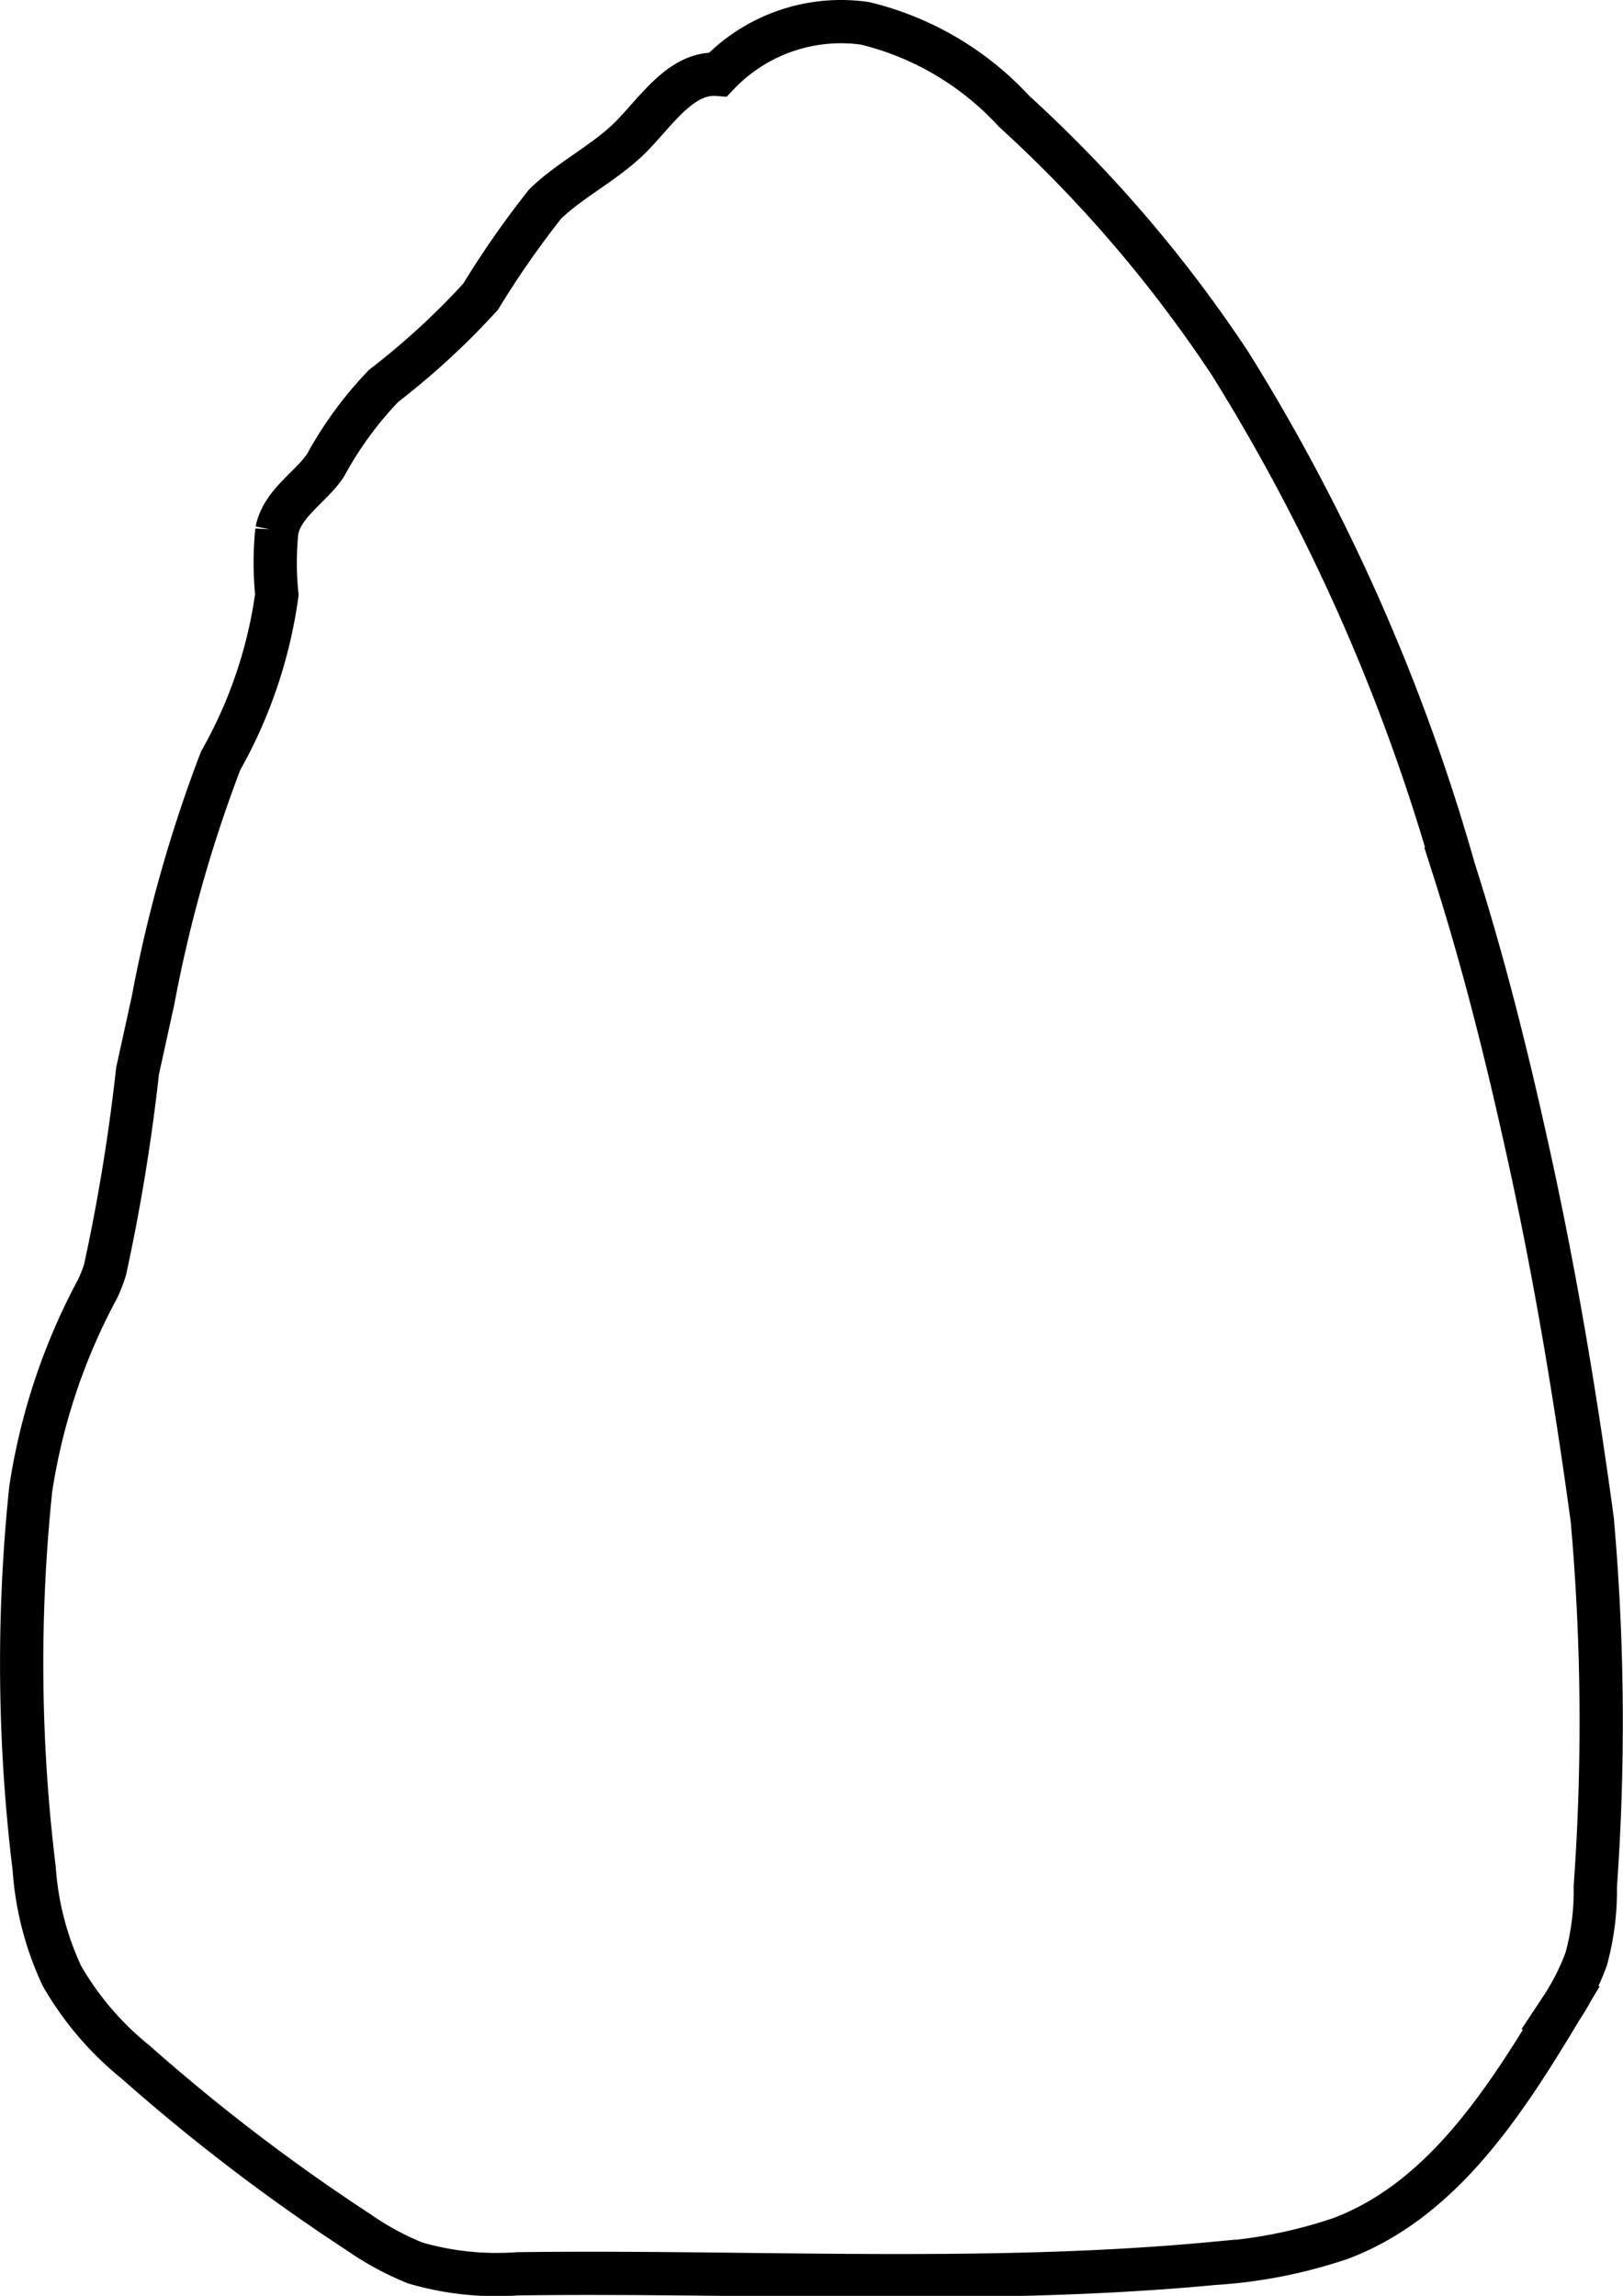 <svg xmlns="http://www.w3.org/2000/svg" viewBox="0 0 37.52 53.08"><defs><style>.cls-1{fill:none;stroke:#000;stroke-miterlimit:10;}</style></defs><title>21</title><g id="Layer_2" data-name="Layer 2"><g id="Layer_1-2" data-name="Layer 1"><path class="cls-1" d="M2.43,29.35a3.34,3.34,0,0,1-.17.44A14.28,14.28,0,0,0,.71,34.43,39,39,0,0,0,.79,43.2a7,7,0,0,0,.64,2.48,7.13,7.13,0,0,0,1.71,2,44.61,44.61,0,0,0,5.15,3.93,6.64,6.64,0,0,0,1.31.71,6.73,6.73,0,0,0,2.37.25c5.32-.07,10.82.26,16.09-.24A11.31,11.31,0,0,0,31,51.75c2.35-.89,3.81-3.18,5.1-5.33a5.45,5.45,0,0,0,.57-1.13,6,6,0,0,0,.21-1.68,53.21,53.21,0,0,0-.07-8.47c-.4-2.94-.89-5.86-1.54-8.76-.47-2.12-1-4.22-1.66-6.29A45.58,45.58,0,0,0,28.44,8.41a31.07,31.07,0,0,0-5-5.84A6.88,6.88,0,0,0,20,.54,3.92,3.92,0,0,0,16.6,1.72c-.84-.07-1.41.83-2,1.43s-1.42,1-2,1.57a21.47,21.47,0,0,0-1.49,2.14A17.37,17.37,0,0,1,8.87,8.92a8.52,8.52,0,0,0-1.34,1.83c-.33.51-1,.87-1.13,1.52a7.31,7.31,0,0,0,0,1.48A10.78,10.78,0,0,1,5.1,17.59a32,32,0,0,0-1.56,5.53l-.36,1.64A44.78,44.78,0,0,1,2.43,29.35Z"/></g></g></svg>